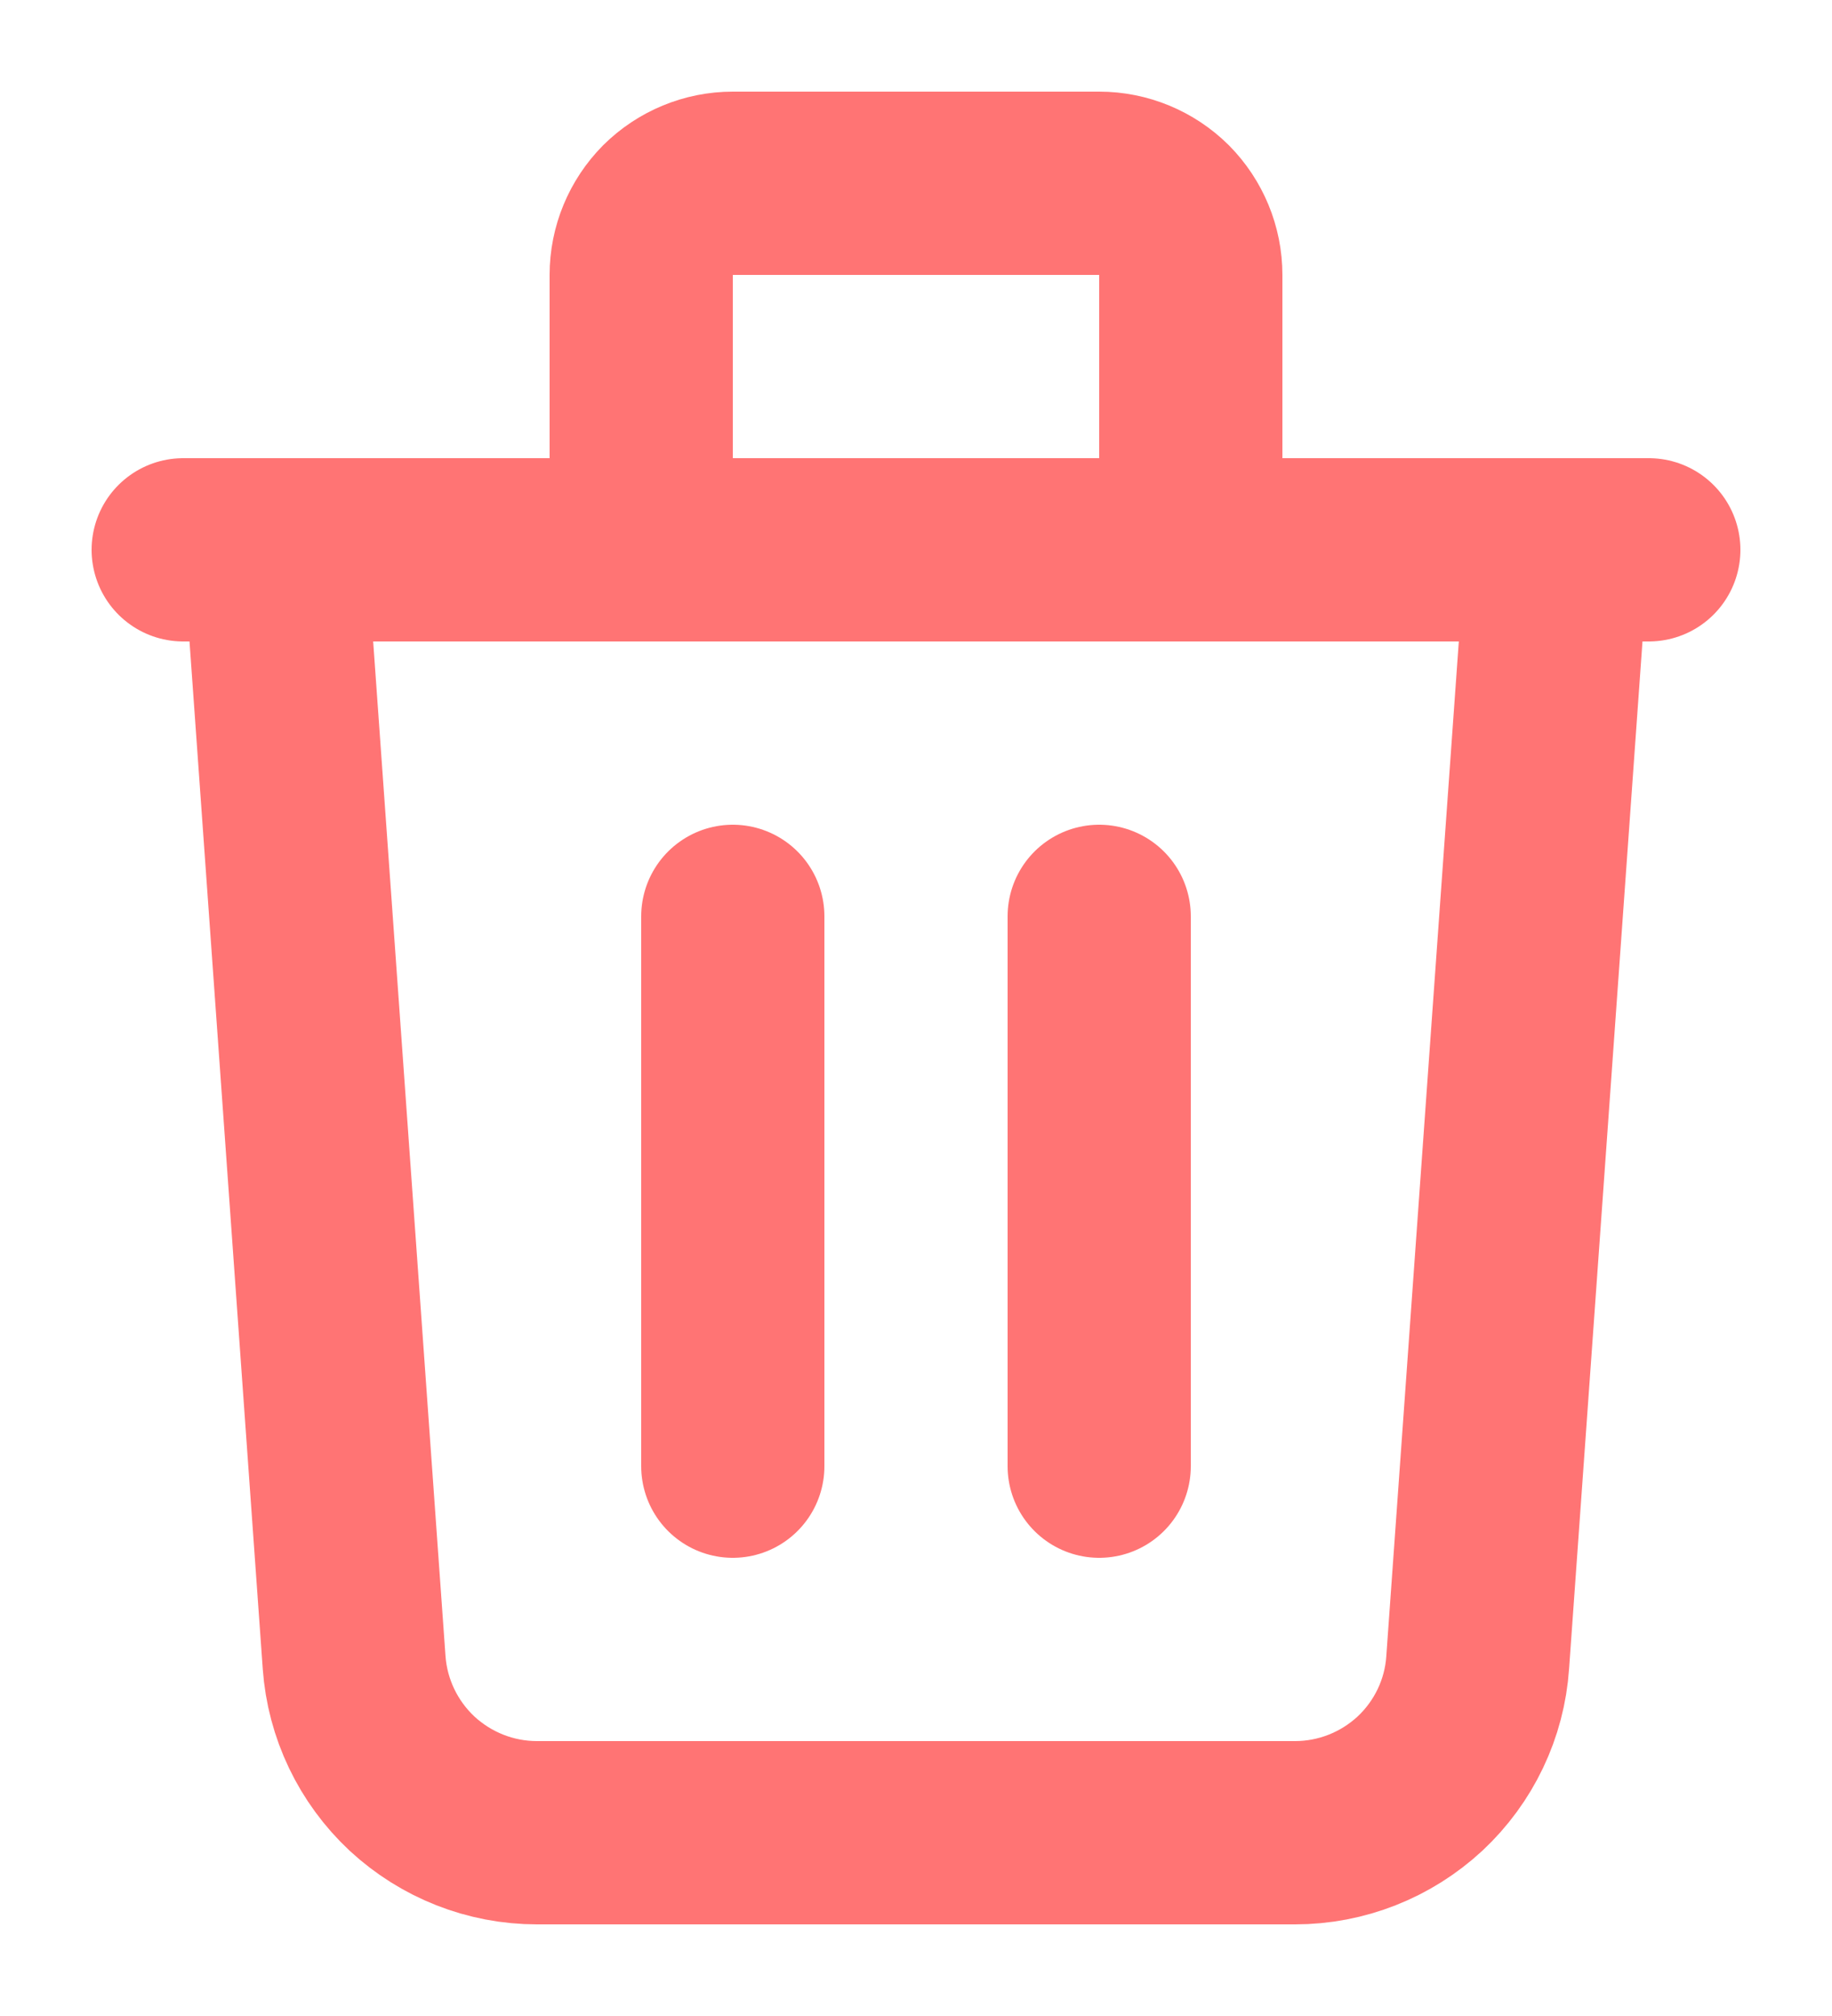 <svg width="10" height="11" viewBox="0 0 10 11" fill="none" xmlns="http://www.w3.org/2000/svg">
<path d="M8.5 3L8.066 9.071C8.049 9.323 7.936 9.559 7.751 9.732C7.565 9.904 7.322 10 7.069 10H2.931C2.678 10 2.435 9.904 2.249 9.732C2.064 9.559 1.951 9.323 1.933 9.071L1.5 3M4 5V8M6 5V8M6.5 3V1.5C6.5 1.367 6.447 1.24 6.354 1.146C6.26 1.053 6.133 1 6 1H4C3.867 1 3.74 1.053 3.646 1.146C3.553 1.24 3.5 1.367 3.5 1.5V3M1 3H9" stroke="#FF7474" stroke-linecap="round" stroke-linejoin="round"/>
</svg>
